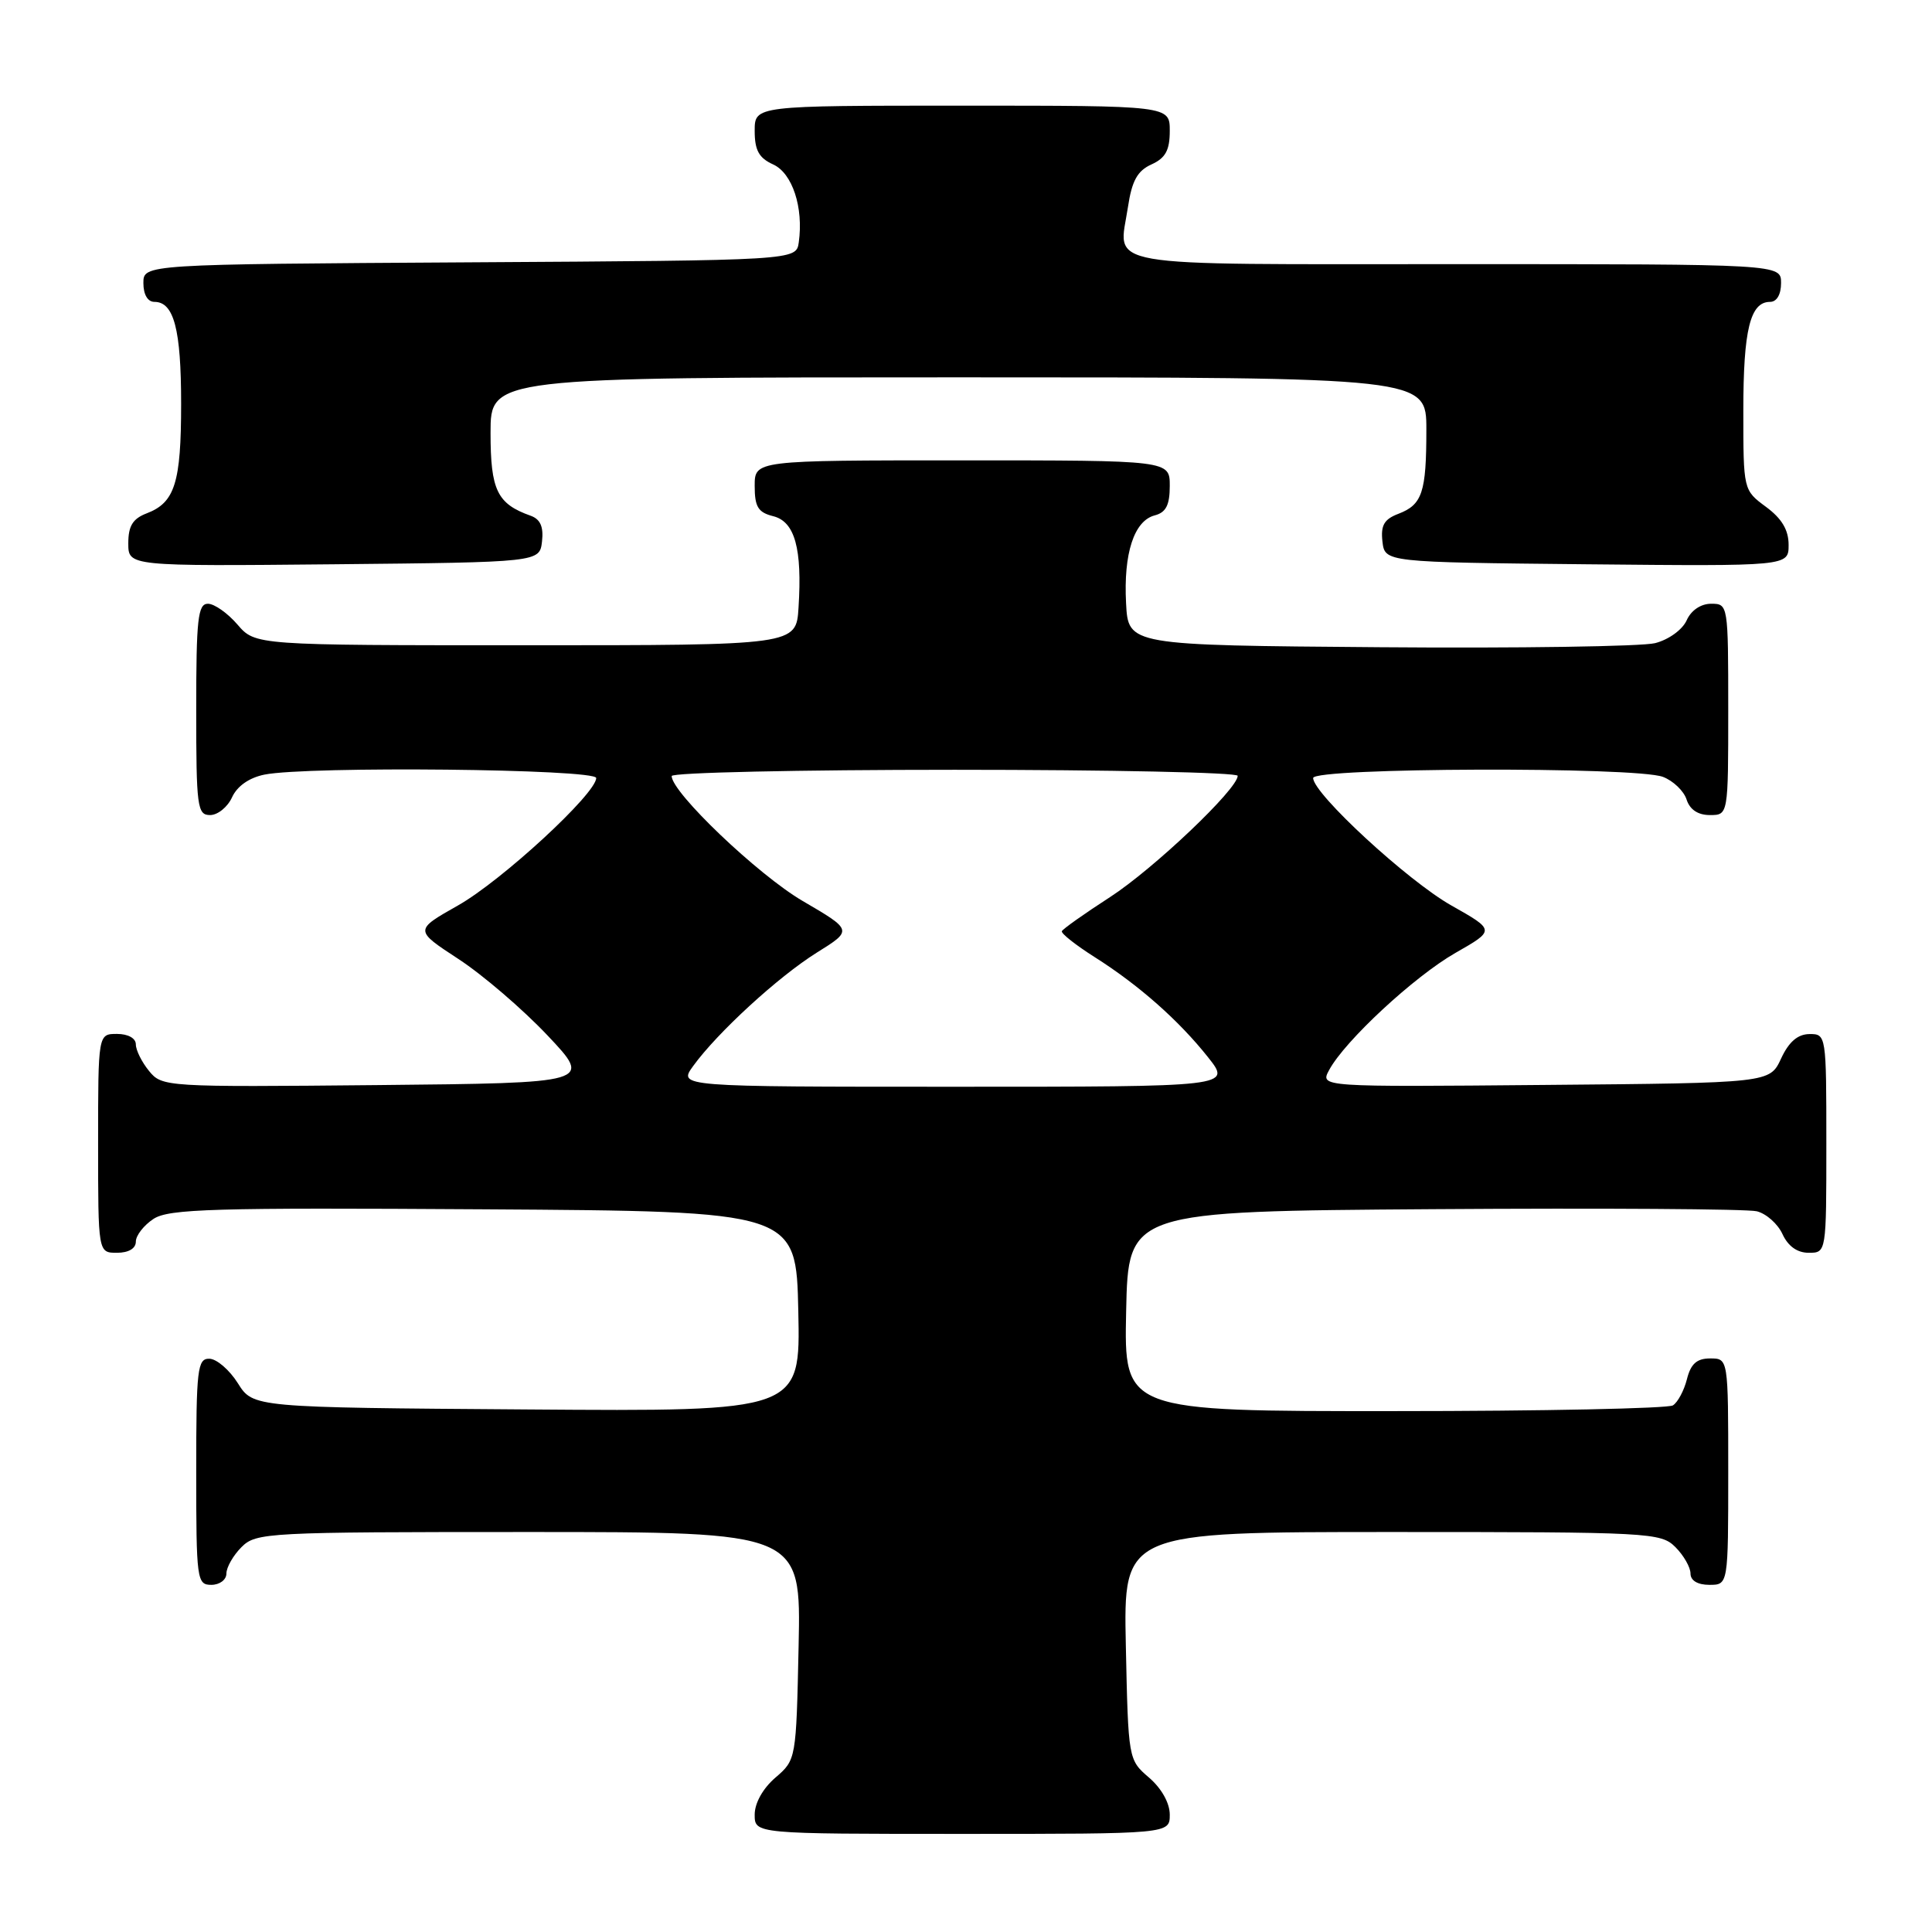<?xml version="1.0" encoding="UTF-8" standalone="no"?>
<!DOCTYPE svg PUBLIC "-//W3C//DTD SVG 1.1//EN" "http://www.w3.org/Graphics/SVG/1.1/DTD/svg11.dtd" >
<svg xmlns="http://www.w3.org/2000/svg" xmlns:xlink="http://www.w3.org/1999/xlink" version="1.1" viewBox="0 0 256 256">
 <g >
 <path fill="currentColor"
d=" M 155.00 240.45 C 155.00 238.91 153.91 236.97 152.25 235.54 C 149.51 233.18 149.50 233.14 149.18 218.09 C 148.86 203.00 148.86 203.00 184.43 203.00 C 218.67 203.00 220.07 203.07 222.00 205.00 C 223.10 206.10 224.00 207.68 224.00 208.50 C 224.00 209.43 224.94 210.00 226.50 210.00 C 229.00 210.00 229.00 210.00 229.00 195.00 C 229.00 180.00 229.00 180.00 226.61 180.00 C 224.84 180.00 224.04 180.71 223.53 182.74 C 223.15 184.25 222.31 185.82 221.67 186.22 C 221.03 186.63 204.40 186.98 184.72 186.98 C 148.94 187.00 148.94 187.00 149.22 173.75 C 149.50 160.50 149.50 160.50 190.00 160.22 C 212.28 160.07 231.53 160.19 232.78 160.50 C 234.04 160.81 235.57 162.17 236.19 163.53 C 236.93 165.13 238.14 166.00 239.66 166.00 C 242.00 166.00 242.00 166.00 242.00 151.50 C 242.00 137.12 241.98 137.00 239.75 137.02 C 238.20 137.04 237.03 138.05 236.00 140.27 C 234.50 143.50 234.50 143.50 204.71 143.76 C 174.91 144.03 174.91 144.03 176.11 141.80 C 178.18 137.93 187.39 129.39 192.86 126.26 C 198.12 123.26 198.12 123.26 192.33 119.99 C 186.54 116.73 174.00 105.16 174.00 103.09 C 174.00 101.71 216.73 101.57 220.35 102.94 C 221.71 103.46 223.12 104.81 223.48 105.94 C 223.91 107.28 224.99 108.00 226.57 108.00 C 229.00 108.00 229.00 108.00 229.00 94.00 C 229.00 80.12 228.98 80.00 226.74 80.00 C 225.37 80.00 224.08 80.87 223.49 82.20 C 222.93 83.44 221.11 84.76 219.31 85.22 C 217.55 85.66 201.13 85.91 182.81 85.76 C 149.50 85.50 149.50 85.50 149.21 79.93 C 148.86 73.33 150.27 69.00 153.01 68.29 C 154.50 67.90 155.00 66.92 155.00 64.38 C 155.00 61.00 155.00 61.00 127.50 61.00 C 100.00 61.00 100.00 61.00 100.00 64.39 C 100.00 67.16 100.45 67.90 102.46 68.40 C 105.32 69.12 106.31 72.68 105.81 80.50 C 105.50 85.50 105.50 85.50 69.66 85.50 C 33.83 85.50 33.83 85.50 31.46 82.75 C 30.16 81.24 28.40 80.00 27.55 80.00 C 26.22 80.00 26.00 82.03 26.00 94.00 C 26.00 106.93 26.14 108.00 27.84 108.00 C 28.85 108.00 30.16 106.94 30.75 105.64 C 31.43 104.16 33.02 103.05 35.04 102.64 C 40.78 101.49 79.00 101.89 79.00 103.09 C 79.00 105.16 66.46 116.72 60.68 119.98 C 54.90 123.25 54.90 123.25 60.74 127.07 C 63.96 129.17 69.27 133.73 72.54 137.19 C 78.50 143.50 78.50 143.50 50.00 143.78 C 21.94 144.05 21.47 144.02 19.75 141.91 C 18.79 140.74 18.00 139.15 18.00 138.39 C 18.00 137.57 16.97 137.00 15.50 137.00 C 13.00 137.00 13.00 137.00 13.00 151.50 C 13.00 166.00 13.00 166.00 15.50 166.00 C 17.04 166.00 18.00 165.43 18.00 164.52 C 18.00 163.71 19.05 162.36 20.34 161.51 C 22.37 160.18 28.26 160.01 64.09 160.24 C 105.50 160.50 105.50 160.50 105.78 173.76 C 106.06 187.03 106.06 187.03 69.80 186.76 C 33.54 186.50 33.54 186.50 31.52 183.29 C 30.41 181.52 28.71 180.06 27.75 180.04 C 26.16 180.00 26.00 181.37 26.00 195.00 C 26.00 209.33 26.09 210.00 28.00 210.00 C 29.11 210.00 30.00 209.33 30.00 208.50 C 30.00 207.68 30.90 206.10 32.00 205.00 C 33.93 203.07 35.33 203.00 70.07 203.00 C 106.14 203.00 106.14 203.00 105.82 218.09 C 105.50 233.14 105.49 233.18 102.75 235.54 C 101.09 236.97 100.00 238.91 100.00 240.45 C 100.00 243.00 100.00 243.00 127.50 243.00 C 155.00 243.00 155.00 243.00 155.00 240.45 Z  M 71.82 71.74 C 72.04 69.80 71.60 68.80 70.32 68.34 C 65.87 66.76 65.00 64.96 65.00 57.35 C 65.00 50.00 65.00 50.00 127.00 50.00 C 189.00 50.00 189.00 50.00 189.00 56.92 C 189.00 65.25 188.46 66.87 185.30 68.08 C 183.40 68.80 182.94 69.61 183.18 71.75 C 183.50 74.50 183.50 74.50 210.25 74.77 C 237.00 75.03 237.00 75.03 237.00 72.20 C 237.00 70.22 236.10 68.71 234.00 67.16 C 231.00 64.94 231.00 64.94 231.00 54.40 C 231.00 43.69 231.91 40.00 234.54 40.00 C 235.43 40.00 236.00 39.03 236.00 37.50 C 236.00 35.00 236.00 35.00 192.97 35.00 C 144.78 35.00 148.23 35.60 149.46 27.43 C 149.98 23.96 150.71 22.63 152.57 21.79 C 154.44 20.94 155.00 19.91 155.00 17.34 C 155.00 14.00 155.00 14.00 127.50 14.00 C 100.00 14.00 100.00 14.00 100.00 17.34 C 100.00 19.91 100.56 20.94 102.45 21.79 C 105.00 22.96 106.49 27.50 105.84 32.12 C 105.50 34.50 105.50 34.50 62.25 34.76 C 19.00 35.02 19.00 35.02 19.00 37.51 C 19.00 39.03 19.57 40.00 20.46 40.00 C 23.05 40.00 24.00 43.64 24.00 53.50 C 24.00 63.97 23.17 66.60 19.44 68.02 C 17.59 68.73 17.00 69.69 17.00 71.99 C 17.00 75.03 17.00 75.03 44.25 74.77 C 71.50 74.50 71.50 74.50 71.82 71.74 Z  M 91.85 141.25 C 95.06 136.82 103.12 129.42 108.24 126.22 C 112.99 123.26 112.99 123.26 106.35 119.38 C 100.45 115.93 89.00 105.01 89.00 102.83 C 89.00 102.37 105.88 102.00 126.50 102.00 C 147.12 102.00 164.00 102.36 164.00 102.80 C 164.00 104.55 152.86 115.13 147.07 118.88 C 143.68 121.07 140.82 123.10 140.70 123.39 C 140.59 123.69 142.54 125.23 145.03 126.81 C 150.91 130.53 156.21 135.22 160.08 140.10 C 163.17 144.00 163.17 144.00 126.52 144.00 C 89.86 144.00 89.86 144.00 91.85 141.25 Z "/>
</g>
</svg>